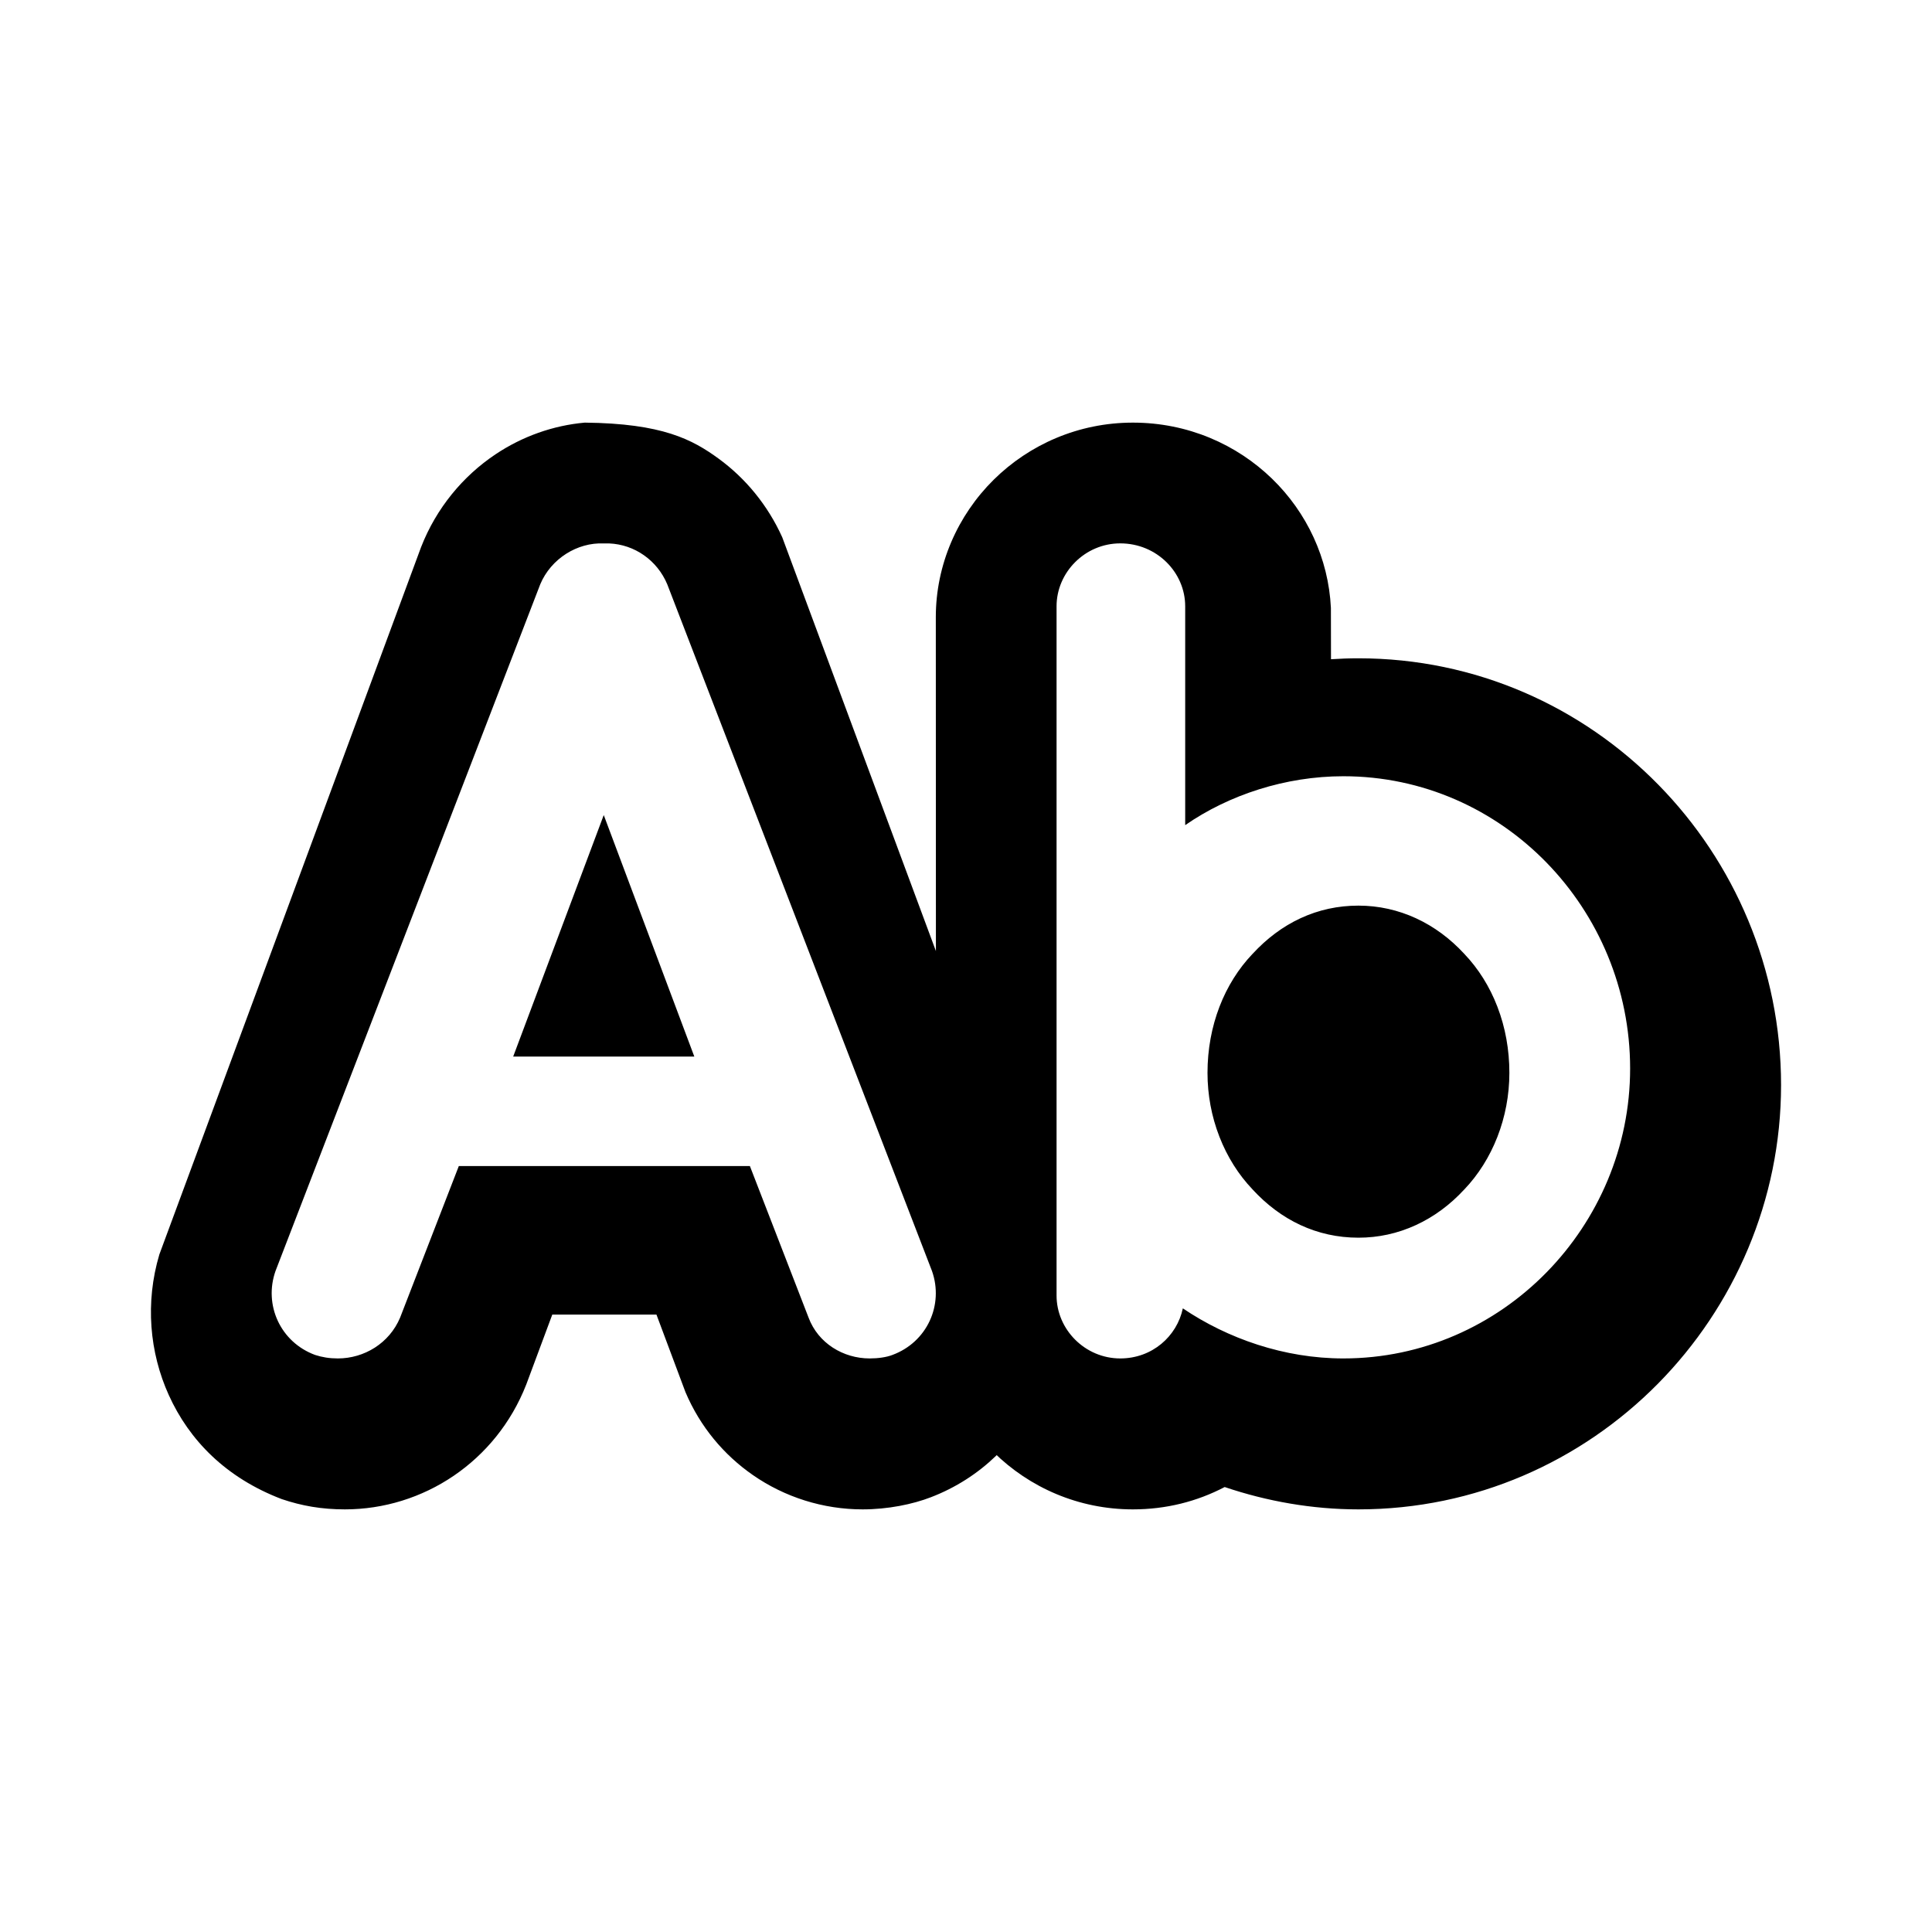 <?xml version="1.0" encoding="UTF-8"?>
<svg width="64px" height="64px" viewBox="0 0 64 64" version="1.1" xmlns="http://www.w3.org/2000/svg" xmlns:xlink="http://www.w3.org/1999/xlink">
    <title>site_map_label</title>
    <g id="site_map_label" stroke="none" stroke-width="1" fill="none" fill-rule="evenodd">
        <path d="M19.371,14 C21.942,14.026 22.936,14.558 23.812,15.198 C24.696,15.845 25.431,16.731 25.913,17.798 L25.913,17.798 L34.617,41.236 C35.212,42.924 35.092,44.705 34.408,46.215 C33.727,47.719 32.493,48.962 30.839,49.597 C30.233,49.832 29.411,50 28.575,50 C27.268,50 25.994,49.596 24.936,48.86 C23.979,48.195 23.194,47.265 22.706,46.114 L22.706,46.114 L21.746,43.548 L18.295,43.548 L17.434,45.861 C16.93,47.15 16.074,48.176 15.033,48.885 C13.972,49.608 12.713,50 11.425,50 C10.654,50 9.994,49.883 9.334,49.66 C7.48,48.953 6.267,47.706 5.592,46.215 C4.951,44.8 4.805,43.147 5.279,41.555 L5.279,41.555 L13.95,18.121 C14.454,16.83 15.337,15.77 16.414,15.05 C17.307,14.453 18.328,14.093 19.371,14 Z M37.528,14 C39.351,14 40.967,14.723 42.138,15.858 C43.292,16.977 44.008,18.498 44.088,20.138 L44.088,20.138 L44.091,21.838 C44.393,21.818 44.696,21.807 45,21.807 C48.889,21.807 52.399,23.408 54.938,25.998 C57.448,28.557 59,32.086 59,35.943 C59,39.763 57.444,43.284 54.917,45.841 C52.381,48.406 48.879,50 45,50 C43.469,50 41.969,49.733 40.569,49.26 C39.652,49.739 38.631,50 37.528,50 C35.727,50 34.099,49.275 32.919,48.11 C31.792,46.997 31.086,45.486 31.007,43.859 L31.007,43.859 L31,20.445 C31,18.703 31.722,17.073 32.919,15.89 C34.099,14.725 35.727,14 37.528,14 L37.528,14 L37.528,14 Z M45,30 C46.341,30 47.571,30.584 48.504,31.595 C49.463,32.613 50,34.003 50,35.539 C50,37.021 49.44,38.425 48.508,39.401 C47.536,40.442 46.319,41 45,41 C43.619,41 42.425,40.415 41.492,39.401 C40.535,38.383 40,36.996 40,35.539 C40,33.979 40.56,32.575 41.492,31.599 C42.463,30.558 43.644,30 45,30 L45,30 Z M28.809,45 C29.087,45 29.365,44.961 29.563,44.884 C30.714,44.459 31.269,43.223 30.873,42.103 L22.103,19.354 C21.77,18.561 21.022,18.037 20.181,18.002 L20,18.002 C19.127,17.963 18.254,18.504 17.897,19.354 L9.127,42.103 C8.731,43.223 9.286,44.459 10.437,44.884 C10.675,44.961 10.913,45 11.191,45 C12.064,45 12.897,44.498 13.254,43.648 L15.199,38.627 L24.841,38.627 L26.785,43.648 C27.103,44.498 27.936,45 28.809,45 Z M23,35 L17,35 L20,27 L23,35 Z M44.5,45 C49.778,45 54,40.603 54,35.396 C54,30.111 49.778,25.714 44.5,25.714 C42.584,25.714 40.708,26.331 39.261,27.334 L39.261,20.083 C39.261,18.964 38.323,18 37.111,18 C35.938,18 35,18.964 35,20.083 L35,42.917 C35,44.036 35.938,45 37.111,45 C38.167,45 38.988,44.267 39.183,43.341 C40.669,44.344 42.545,45 44.5,45 Z M45,41 C43.619,41 42.425,40.415 41.493,39.401 C40.56,38.426 40,37.021 40,35.539 C40,33.979 40.56,32.574 41.493,31.599 C42.425,30.585 43.619,30 45,30 C46.343,30 47.575,30.585 48.507,31.599 C49.44,32.574 50,33.979 50,35.539 C50,37.021 49.44,38.426 48.507,39.401 C47.575,40.415 46.343,41 45,41 Z" id="Ab-Copy" fill="#000000" fill-rule="nonzero"></path>
    </g>
</svg>